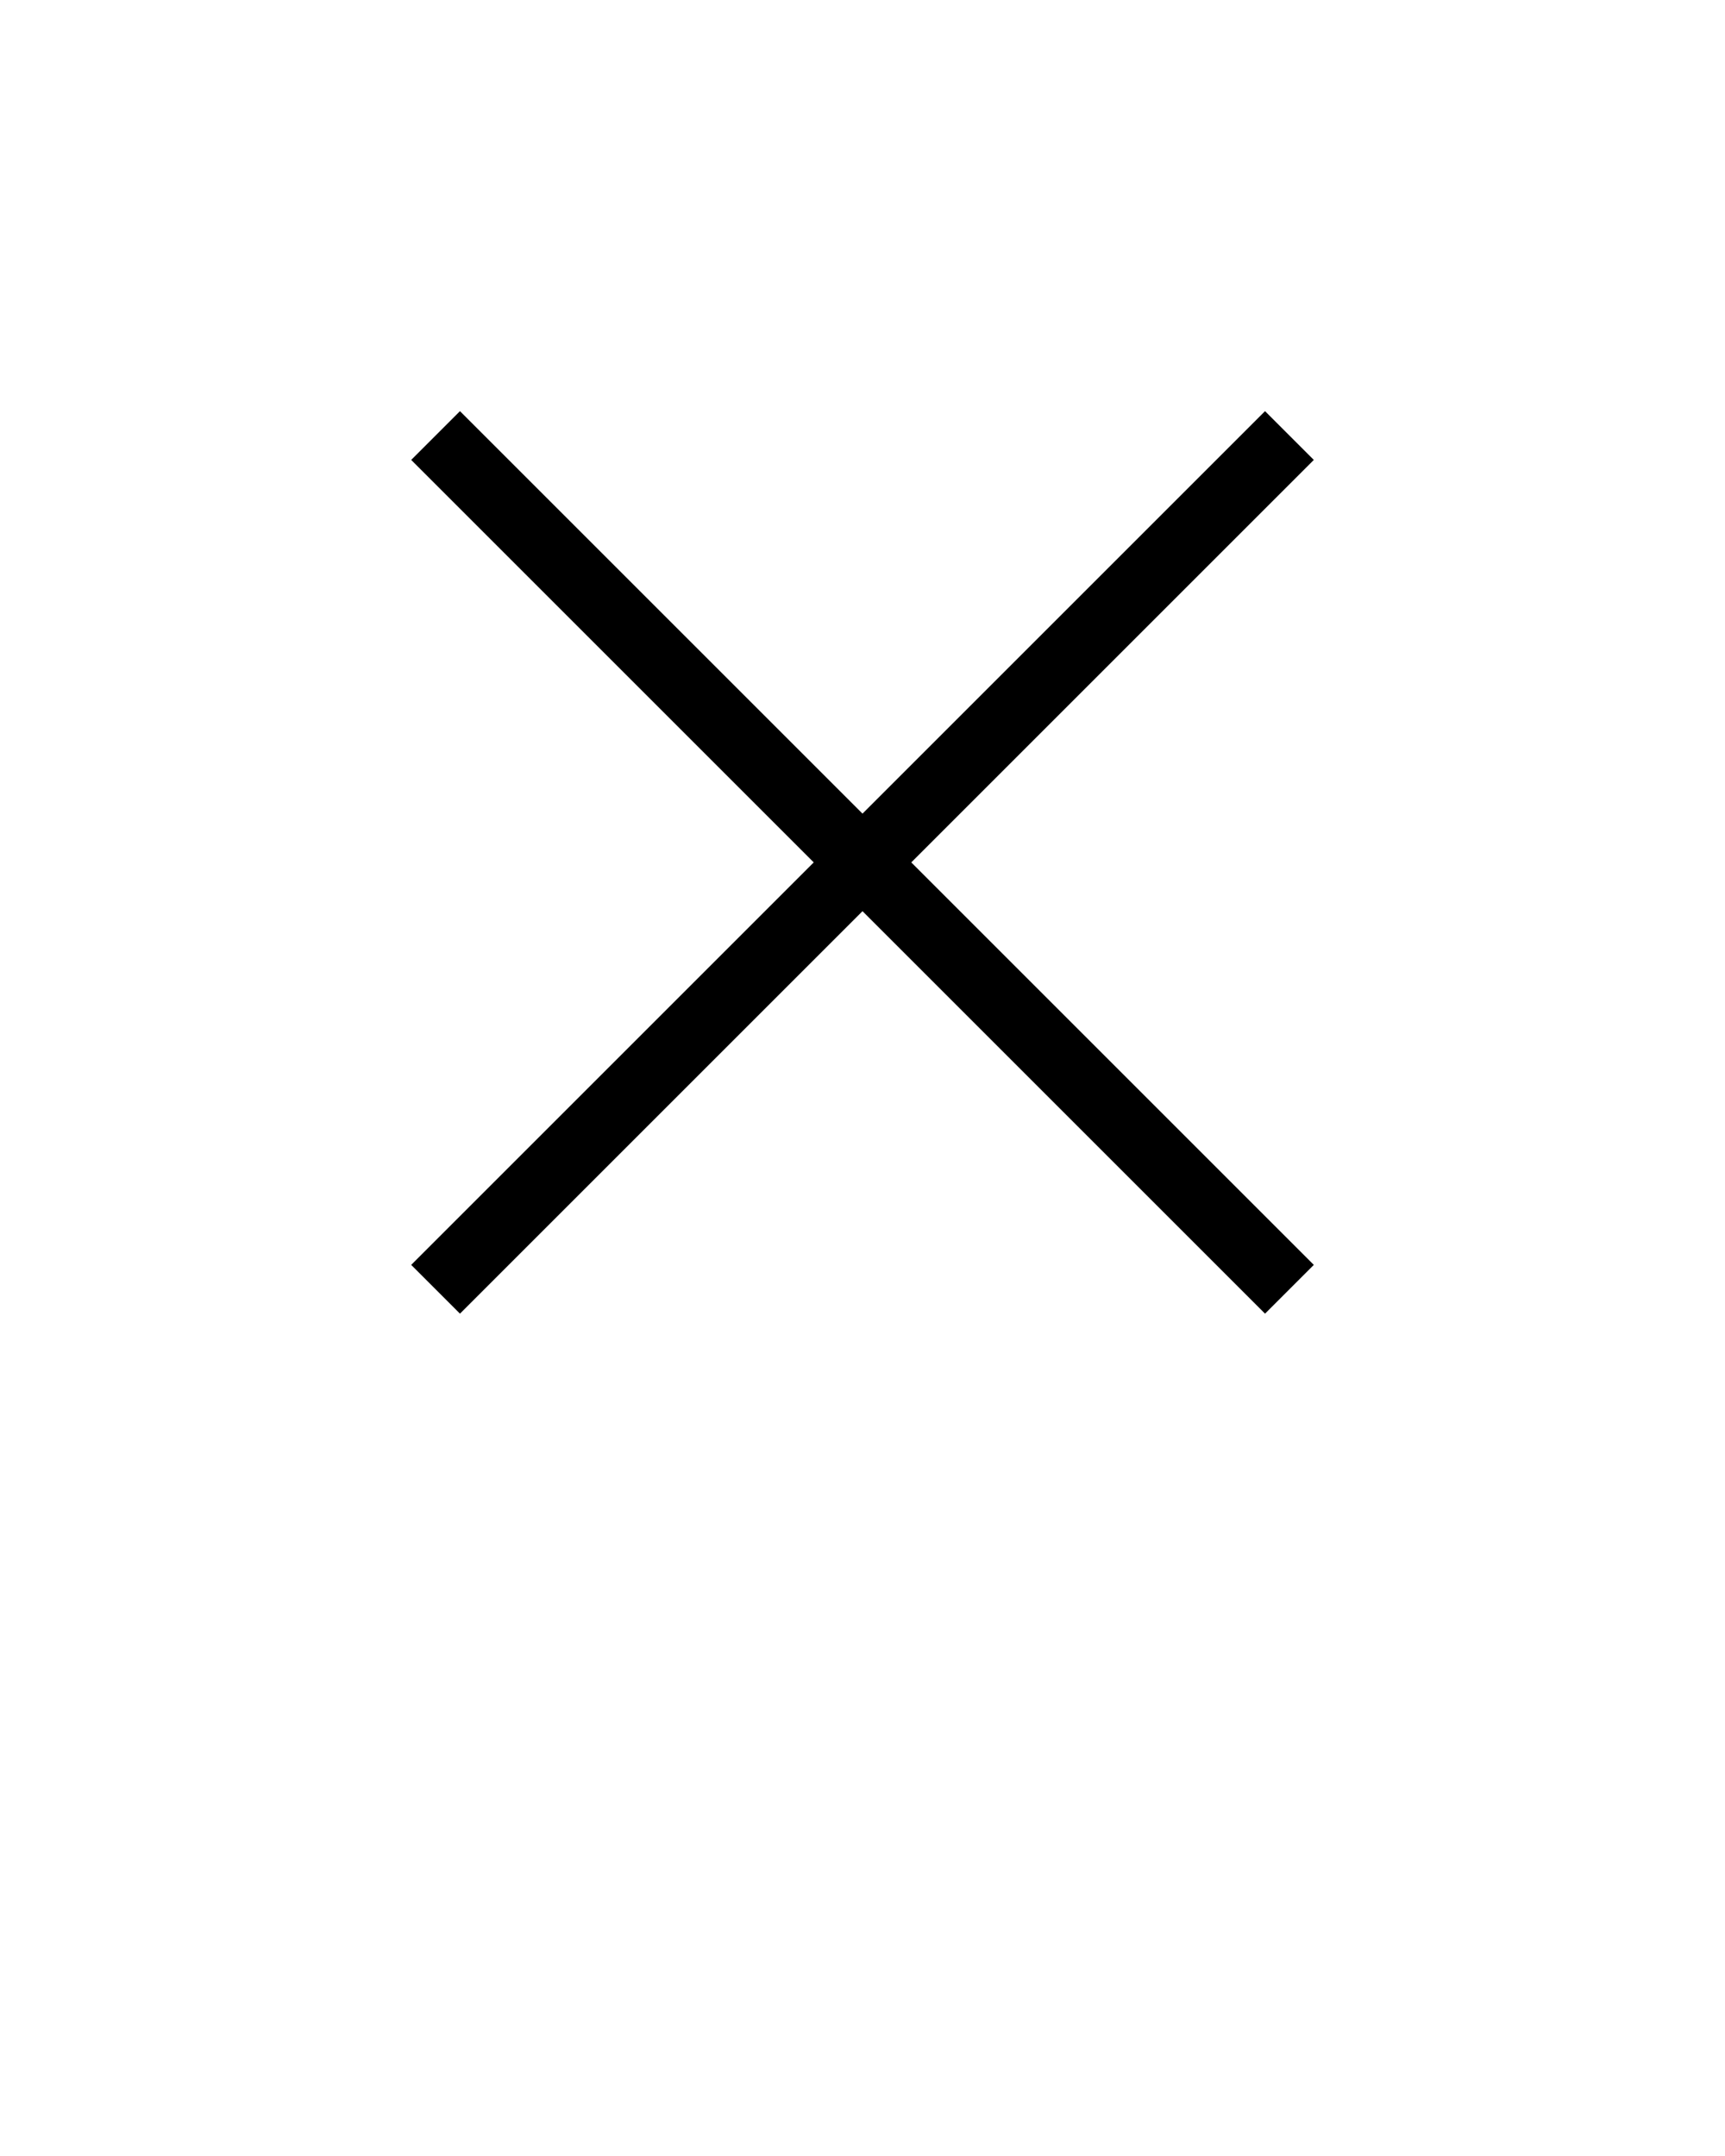 <svg xmlns:dc="http://purl.org/dc/elements/1.1/" xmlns:cc="http://creativecommons.org/ns#" xmlns:rdf="http://www.w3.org/1999/02/22-rdf-syntax-ns#" xmlns:svg="http://www.w3.org/2000/svg" xmlns="http://www.w3.org/2000/svg" xmlns:sodipodi="http://sodipodi.sourceforge.net/DTD/sodipodi-0.dtd" xmlns:inkscape="http://www.inkscape.org/namespaces/inkscape" version="1.1" x="0px" y="0px" viewBox="0 0 100 125"><g transform="translate(0,-952.362)"><path style="text-indent:0;text-transform:none;direction:ltr;block-progression:tb;baseline-shift:baseline;color:#000000;enable-background:accumulate;" d="M 73.335,976.199 50,999.534 l -23.335,-23.334 -2.828,2.828 23.335,23.334 -23.335,23.335 2.828,2.828 L 50,1005.191 l 23.335,23.334 2.828,-2.828 -23.335,-23.335 23.335,-23.334 -2.828,-2.828 z" fill="#000000" fill-opacity="1" marker="none" visibility="visible" display="inline" overflow="visible"/></g></svg>

